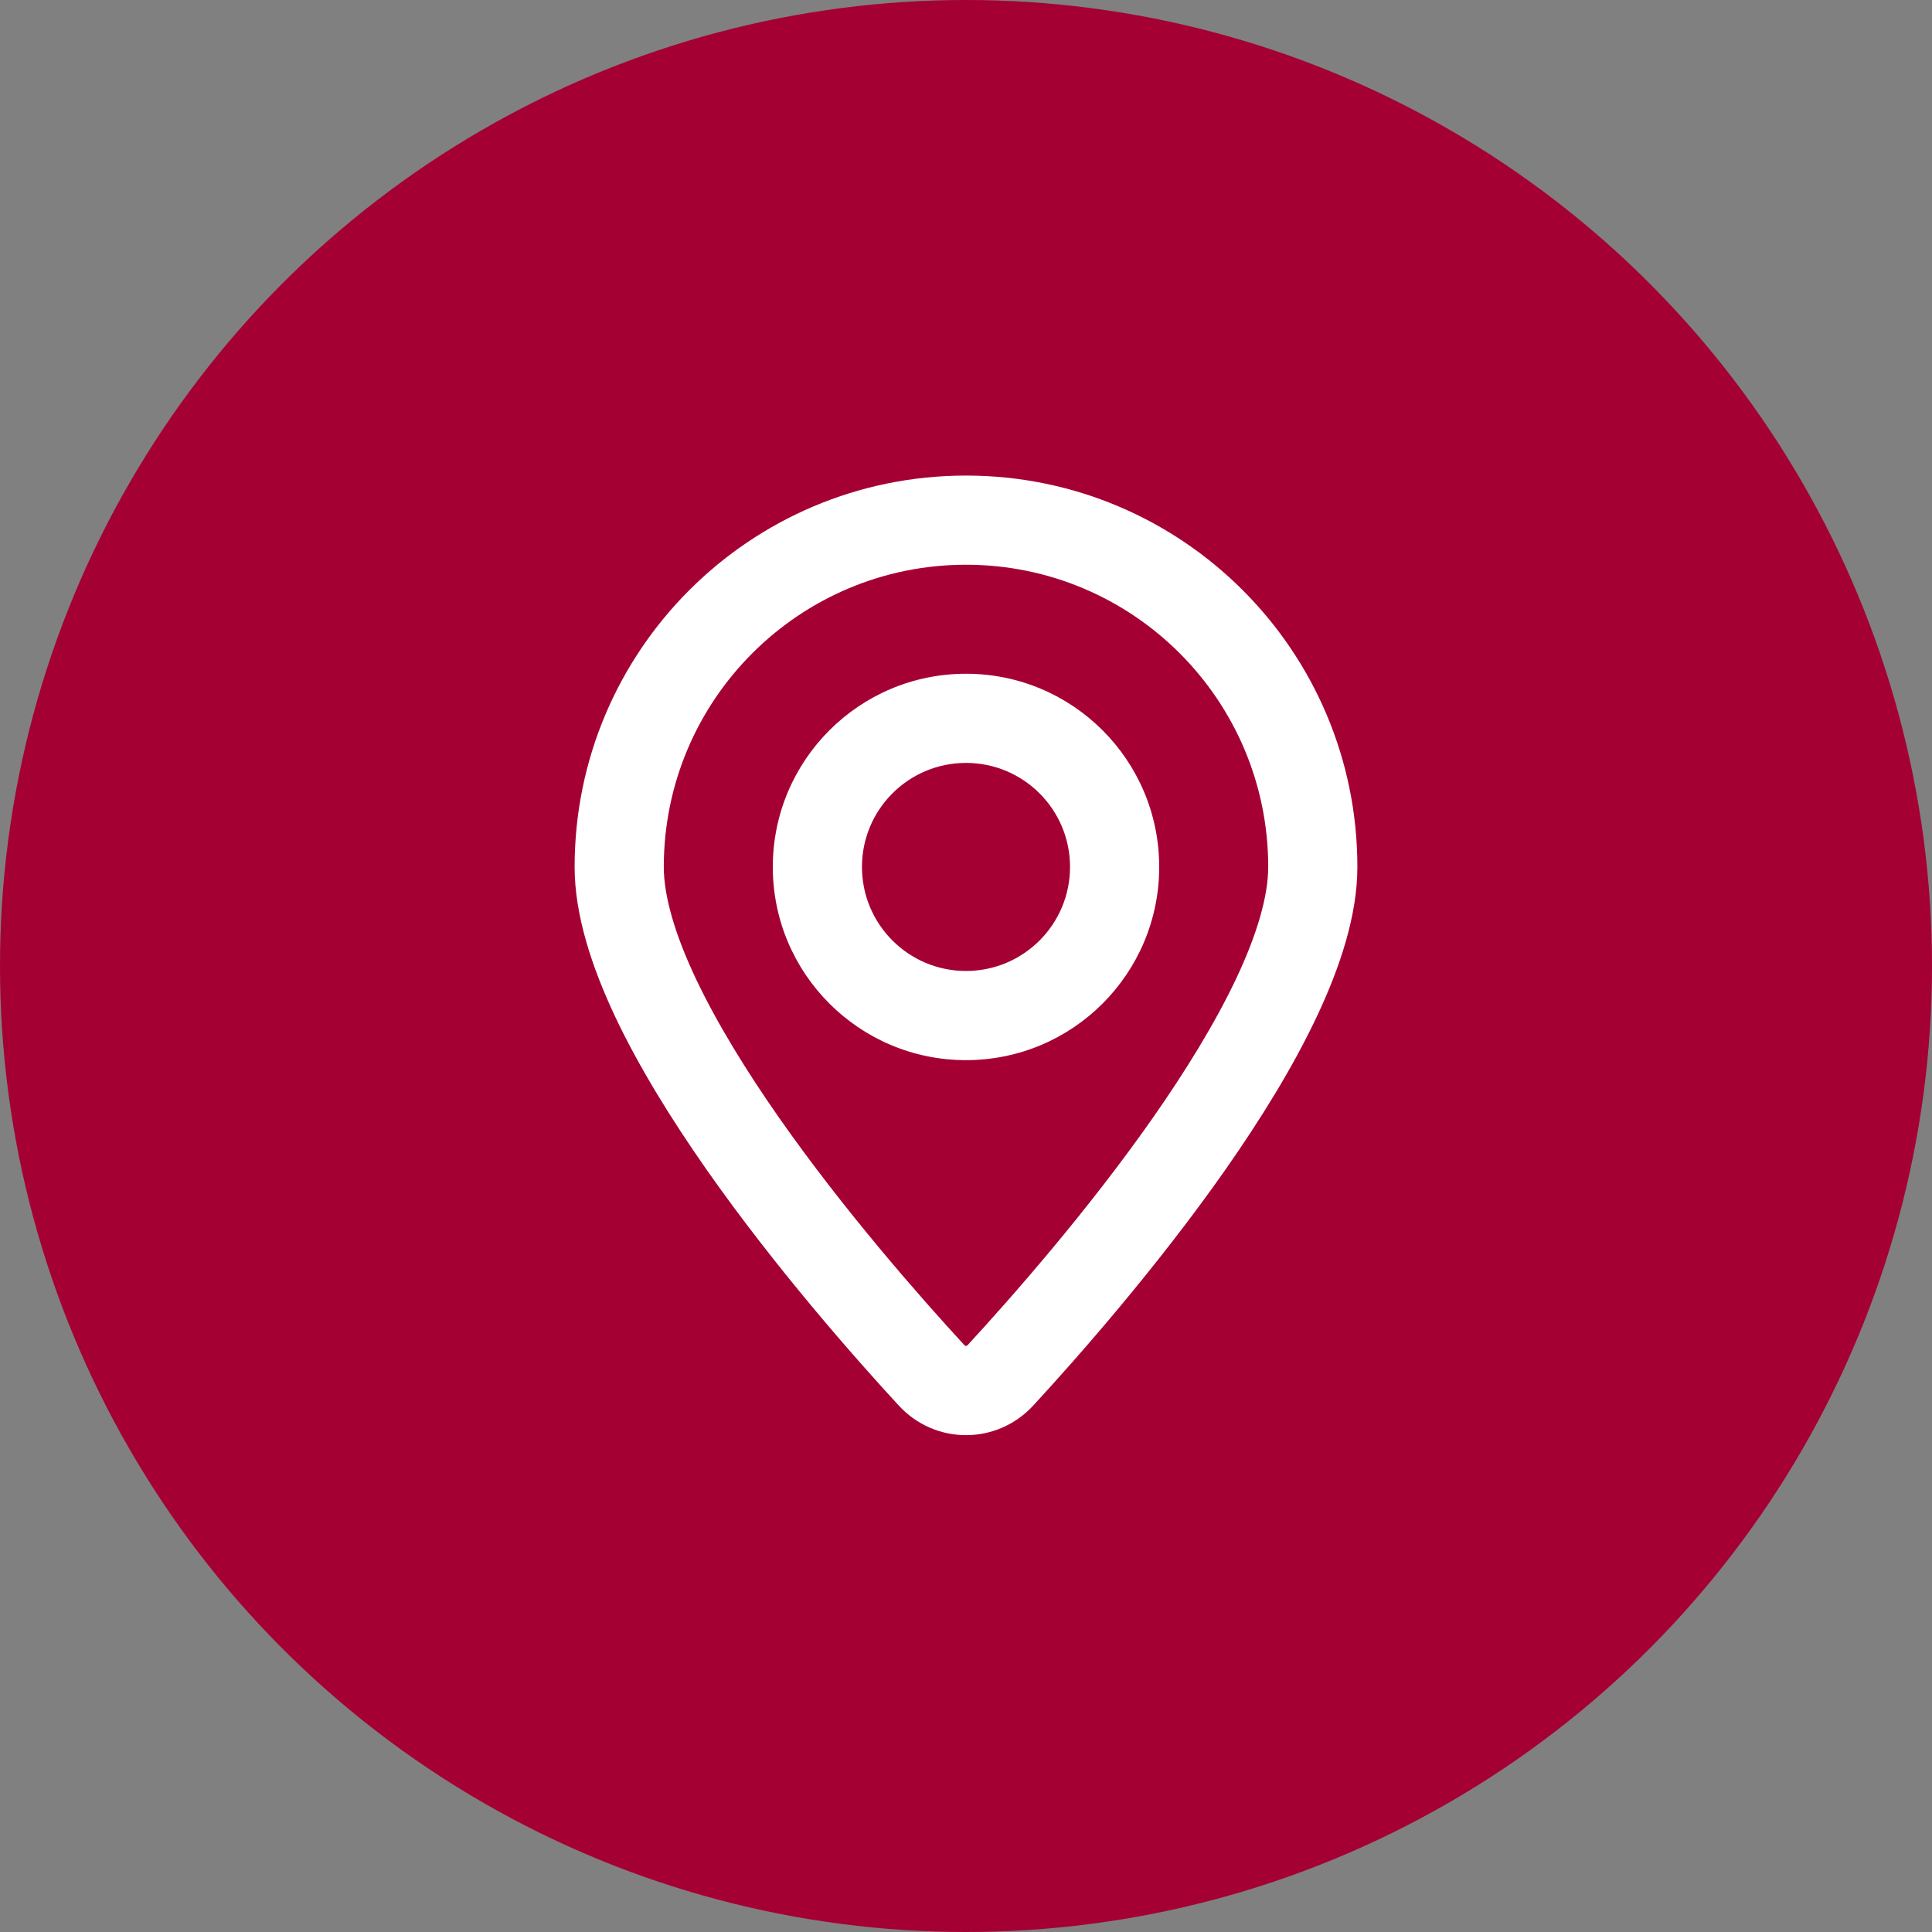 <svg width="26" height="26" viewBox="0 0 26 26" fill="none" xmlns="http://www.w3.org/2000/svg">
<rect x="0" y="0" width="26" height="26" fill="#808080" stroke="none"/>
<circle cx="13" cy="13" r="13" fill="#A50034"/>
<path d="M13.464 18.507L13.906 18.914L13.464 18.507ZM12.536 18.507L12.094 18.914L12.536 18.507ZM17.067 11.667C17.067 12.055 16.921 12.567 16.634 13.174C16.351 13.771 15.957 14.41 15.517 15.04C14.636 16.299 13.606 17.468 13.023 18.101L13.906 18.914C14.504 18.265 15.575 17.05 16.5 15.728C16.962 15.067 17.397 14.367 17.718 13.687C18.035 13.017 18.267 12.316 18.267 11.667H17.067ZM12.977 18.101C12.394 17.468 11.364 16.299 10.483 15.04C10.043 14.41 9.649 13.771 9.366 13.174C9.079 12.567 8.933 12.055 8.933 11.667H7.733C7.733 12.316 7.965 13.017 8.281 13.687C8.603 14.367 9.038 15.067 9.5 15.728C10.425 17.05 11.496 18.265 12.094 18.914L12.977 18.101ZM8.933 11.667C8.933 9.421 10.754 7.6 13 7.6V6.4C10.091 6.4 7.733 8.758 7.733 11.667H8.933ZM13 7.6C15.246 7.6 17.067 9.421 17.067 11.667H18.267C18.267 8.758 15.909 6.4 13 6.4V7.6ZM13.023 18.101C13.017 18.108 13.012 18.11 13.01 18.111C13.007 18.113 13.003 18.113 13 18.113C12.997 18.113 12.993 18.113 12.99 18.111C12.988 18.11 12.983 18.108 12.977 18.101L12.094 18.914C12.585 19.447 13.415 19.447 13.906 18.914L13.023 18.101ZM14.4 11.667C14.4 12.44 13.773 13.067 13 13.067V14.267C14.436 14.267 15.6 13.103 15.6 11.667H14.4ZM13 13.067C12.227 13.067 11.6 12.44 11.6 11.667H10.4C10.4 13.103 11.564 14.267 13 14.267V13.067ZM11.6 11.667C11.6 10.893 12.227 10.267 13 10.267V9.067C11.564 9.067 10.4 10.231 10.4 11.667H11.6ZM13 10.267C13.773 10.267 14.4 10.893 14.4 11.667H15.6C15.6 10.231 14.436 9.067 13 9.067V10.267Z" fill="white"/>
</svg>

